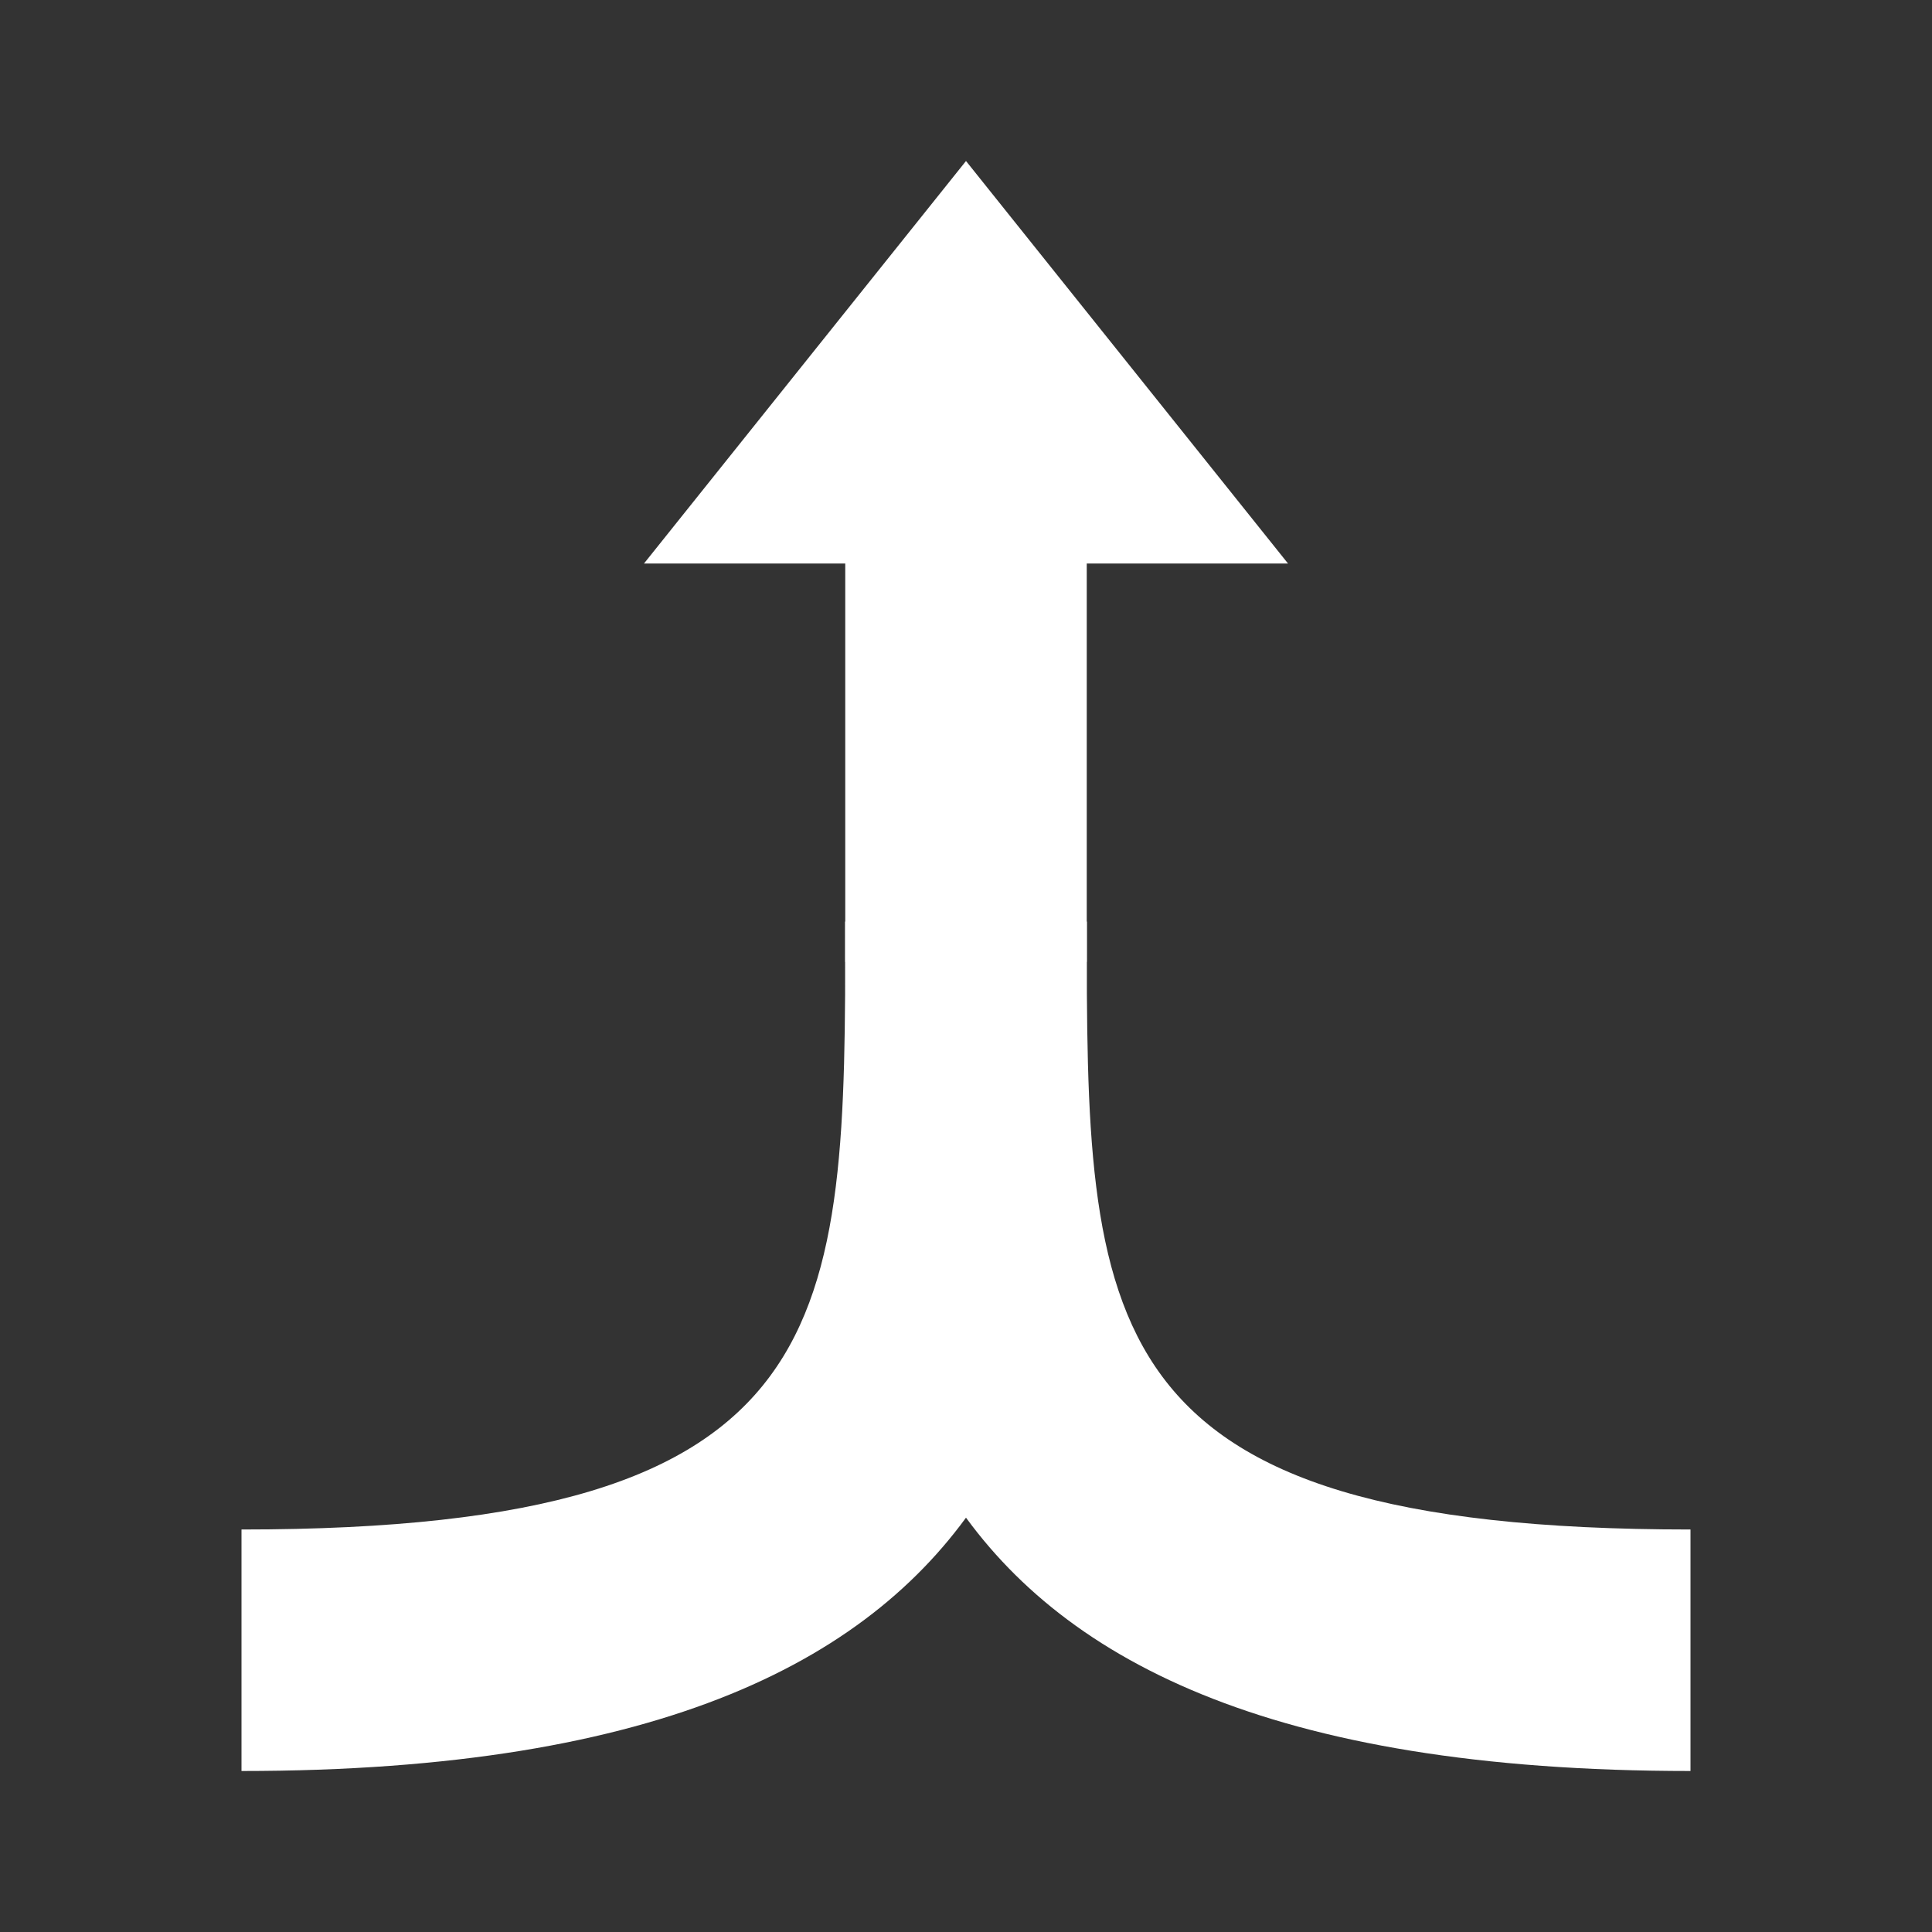 <?xml version="1.0" encoding="UTF-8"?>
<svg xmlns="http://www.w3.org/2000/svg" xmlns:xlink="http://www.w3.org/1999/xlink" viewBox="0 0 48 48" version="1.1">
<rect x="0" y="0" width="48" height="48" fill="#333333" stroke="none"/>
<g id="surface178820">
<path style=" stroke:none;fill-rule:nonzero;fill:white;" d="M 42 44 C 21 44 21 32.801 21 22.898 L 27 22.898 C 27 32.898 27 38 42 38 Z M 42 44 "/>
<path style=" stroke:none;fill-rule:nonzero;fill:white" d="M 24 4 L 32 14 L 16 14 Z M 24 4 "/>
<path style=" stroke:none;fill-rule:nonzero;fill:white" d="M 21 11 L 27 11 L 27 23.898 L 21 23.898 Z M 21 11 "/>
<path style=" stroke:none;fill-rule:nonzero;fill:white" d="M 6 44 L 6 38 C 21 38 21 32.898 21 22.898 L 27 22.898 C 27 32.801 27 44 6 44 Z M 6 44 "/>
</g>
</svg>
